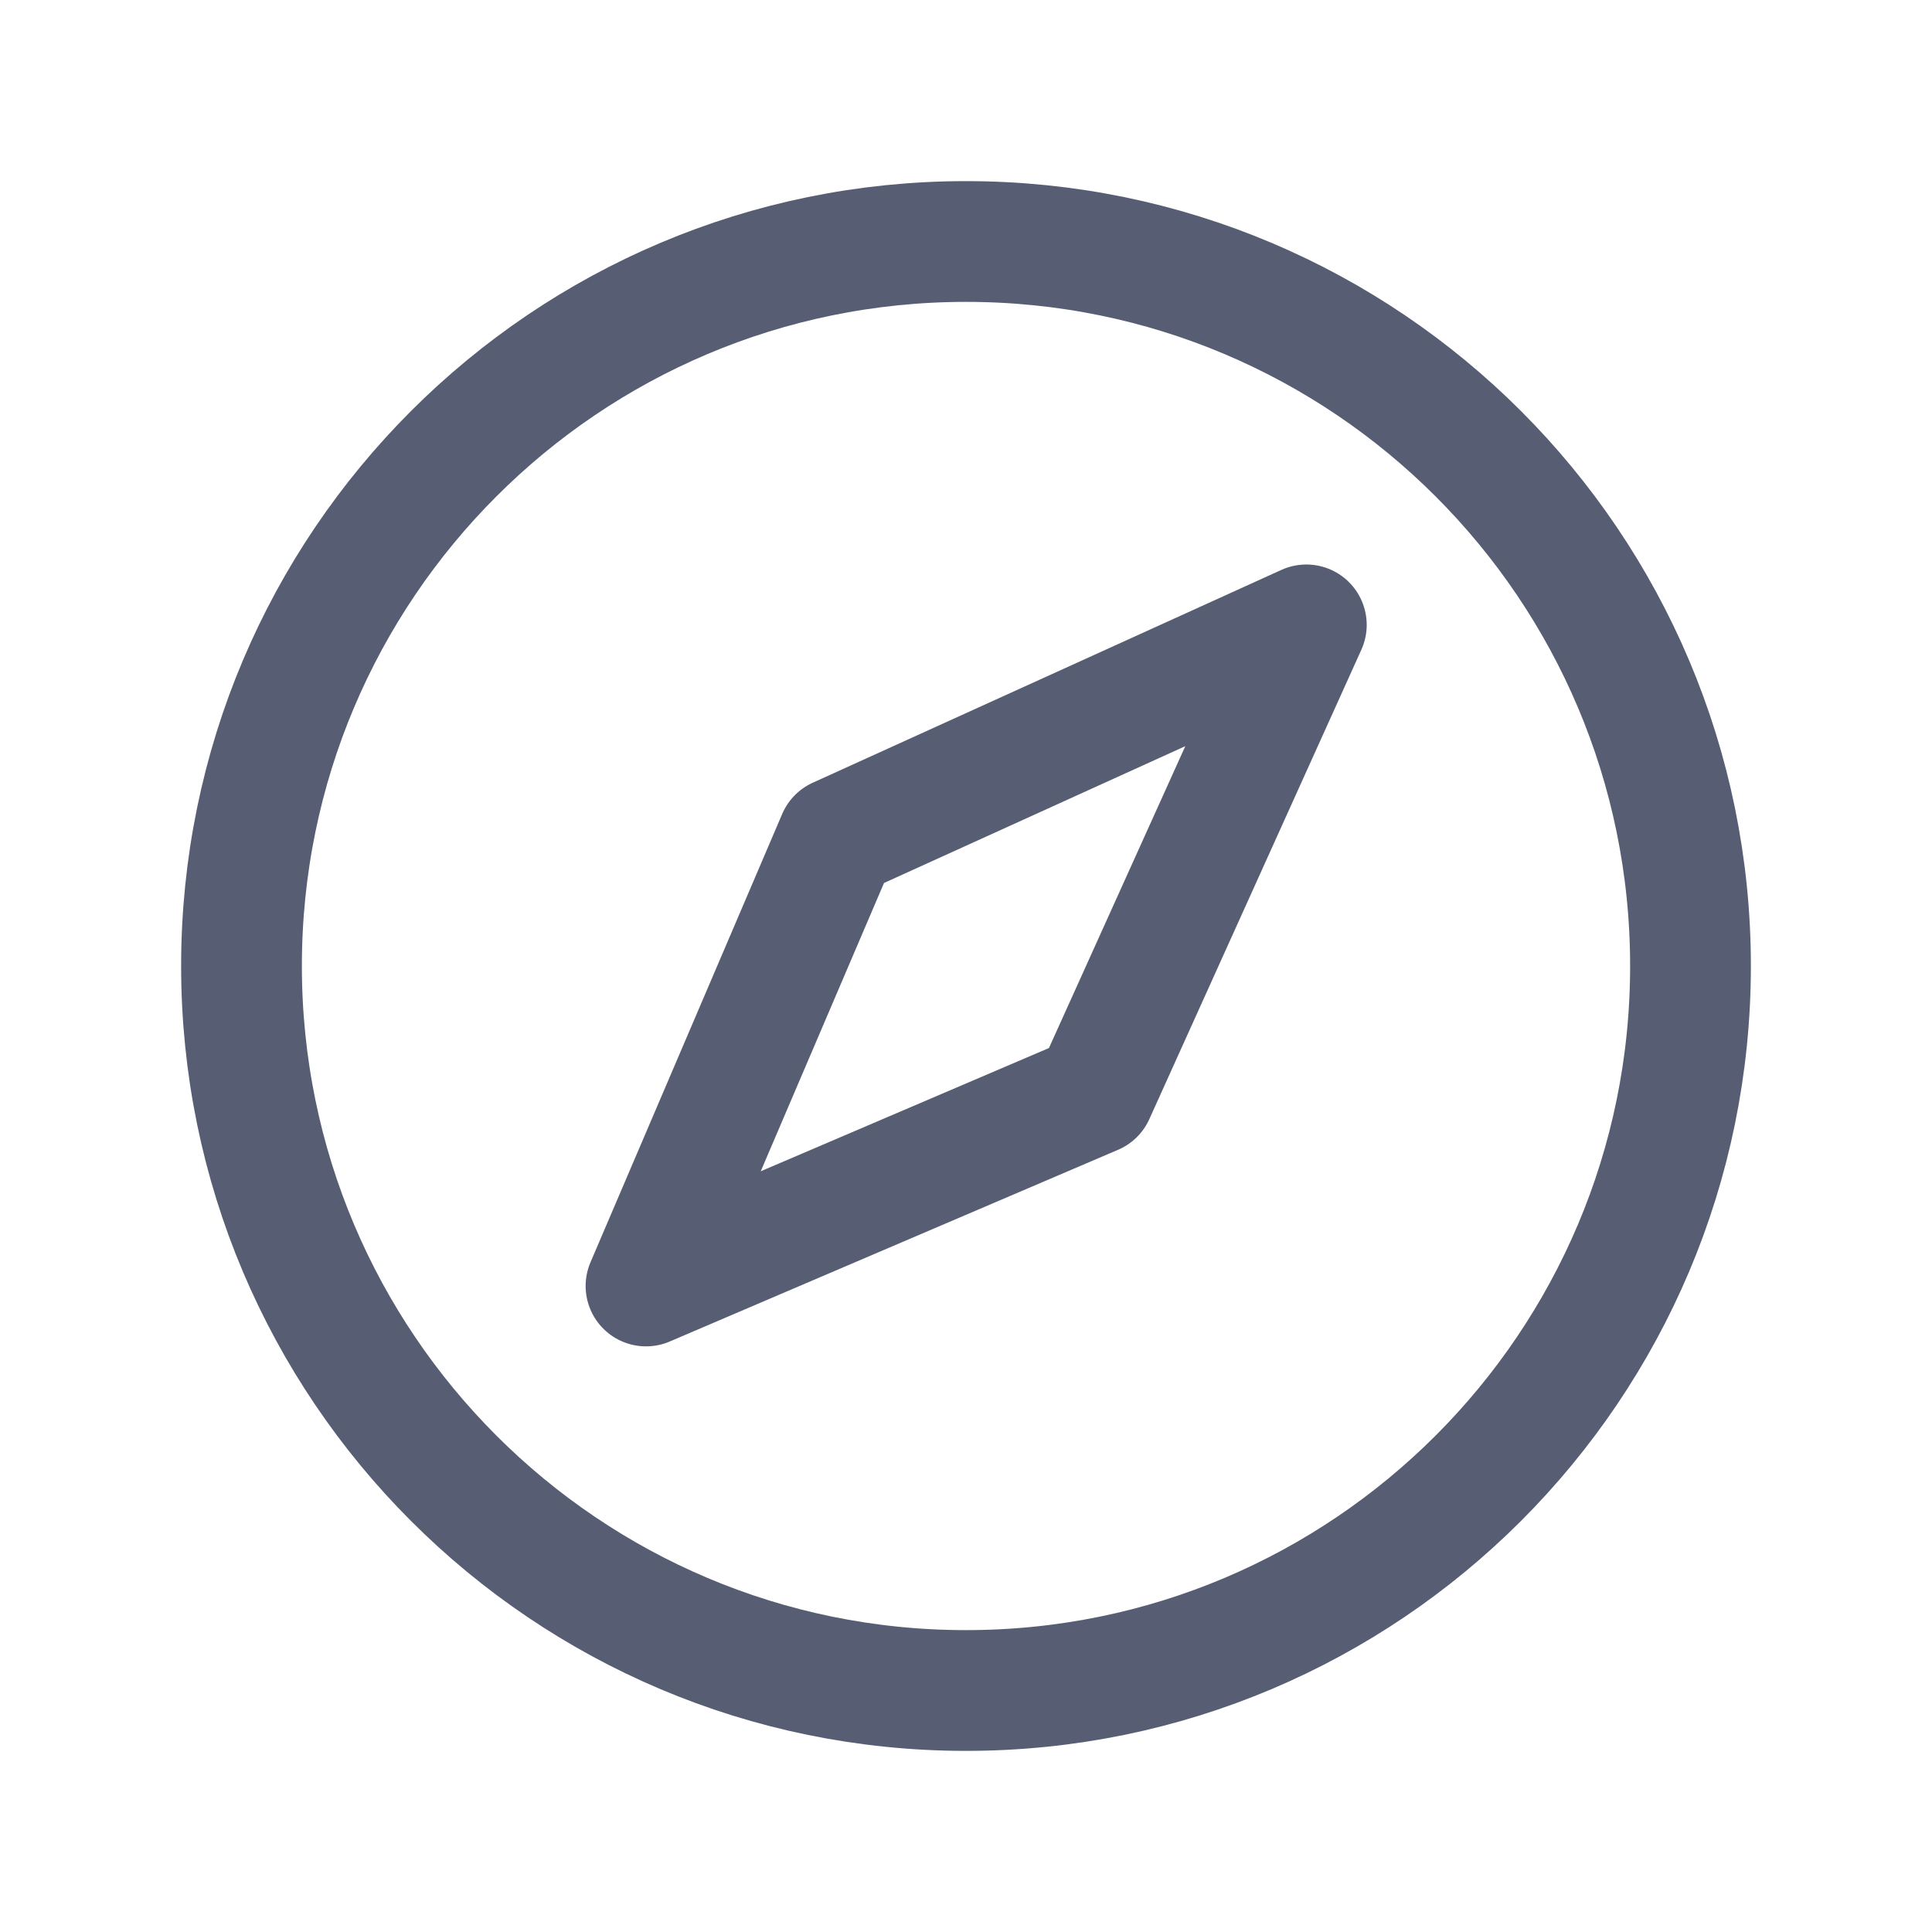 <svg width="32" height="32" viewBox="0 0 32 32" fill="none" xmlns="http://www.w3.org/2000/svg">
<path d="M16 28C22.627 28 28 22.627 28 16C28 9.373 22.627 4 16 4C9.373 4 4 9.373 4 16C4 22.627 9.373 28 16 28Z" stroke="#575D73" stroke-width="2" stroke-miterlimit="10"/>
<path d="M18.125 18.125L21.637 10.35L13.875 13.875L10.7 21.3L18.125 18.125Z" stroke="#575D73" stroke-width="2" stroke-linecap="round" stroke-linejoin="round"/>
</svg>
